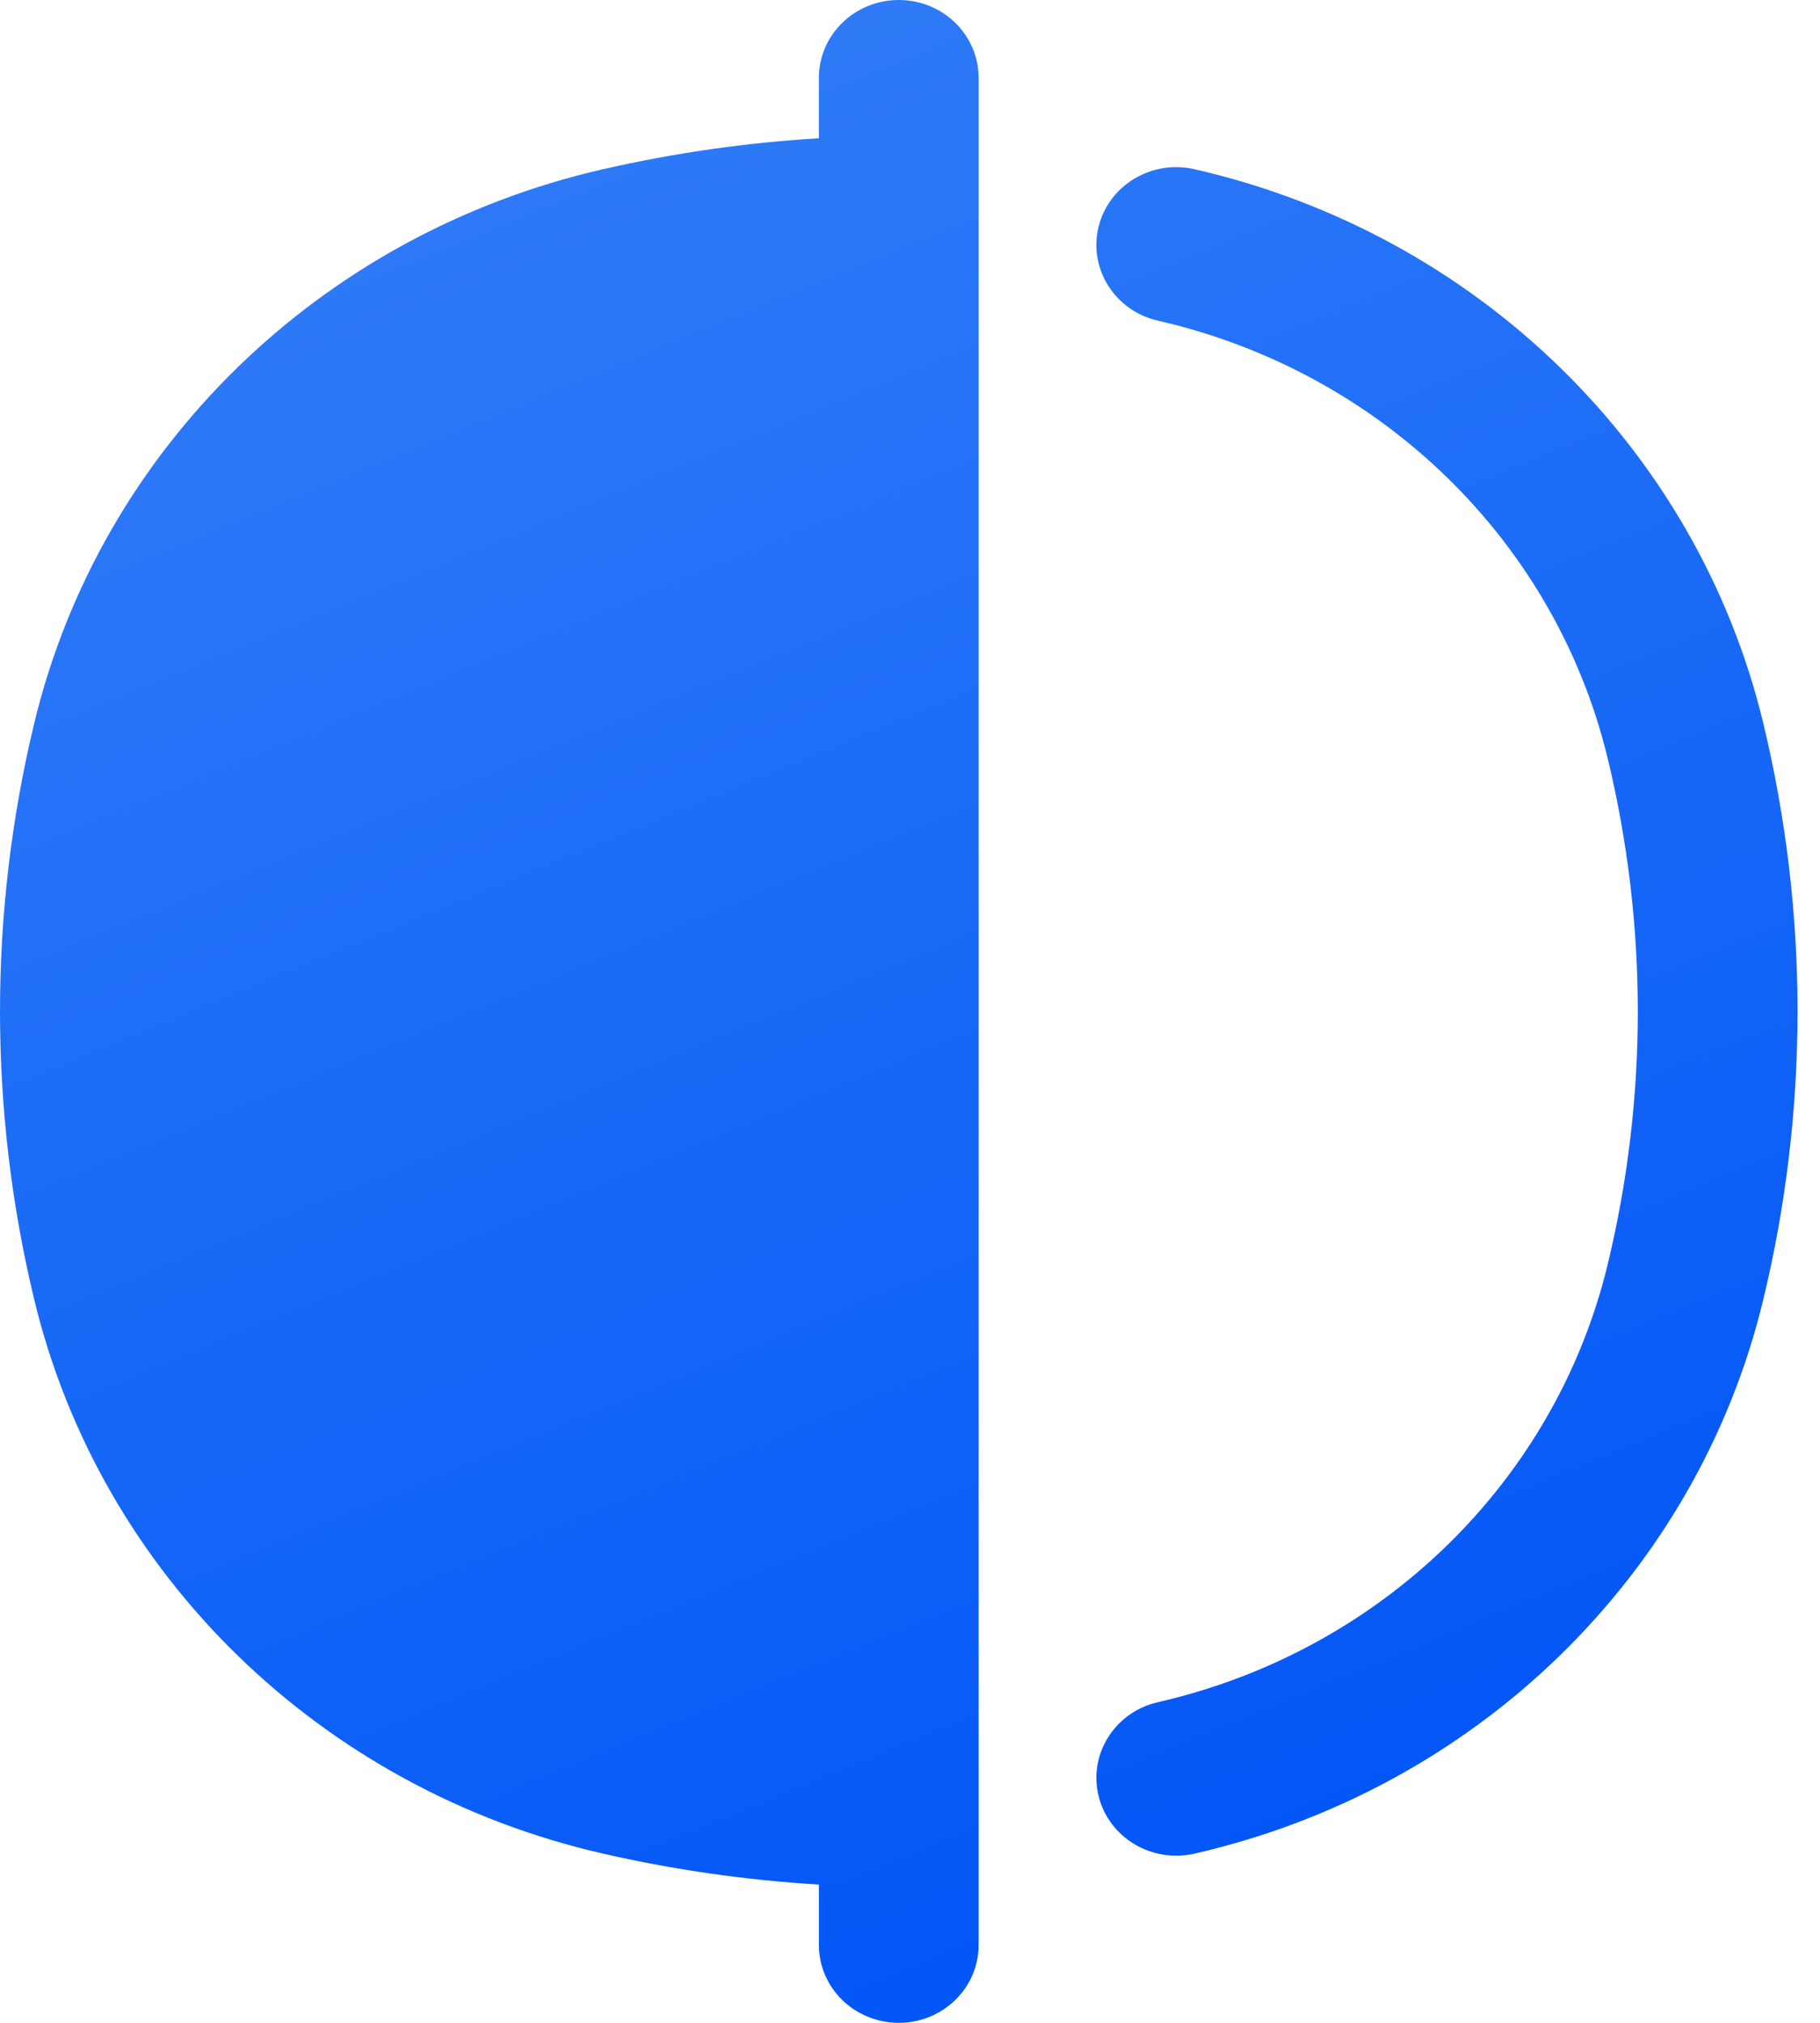 <svg width="54" height="60" viewBox="0 0 54 60" fill="none" xmlns="http://www.w3.org/2000/svg">
<path d="M29.036 2.308C29.036 1.033 27.975 0 26.667 0C25.358 0 24.297 1.033 24.297 2.308V4.101C22.146 4.23 20.004 4.536 17.893 5.019C9.518 6.932 2.98 13.3 1.015 21.455C-0.338 27.075 -0.338 32.925 1.015 38.545C2.98 46.7 9.518 53.068 17.893 54.981C20.004 55.464 22.146 55.769 24.297 55.899L24.297 57.692C24.297 58.967 25.358 60 26.667 60C27.975 60 29.036 58.967 29.036 57.692L29.036 2.308Z" fill="url(#paint0_linear_0_3441)"/>
<path d="M35.441 5.019C34.167 4.727 32.891 5.497 32.593 6.738C32.294 7.979 33.084 9.221 34.358 9.512C40.98 11.025 46.151 16.06 47.704 22.509C48.891 27.436 48.891 32.564 47.704 37.491C46.151 43.94 40.98 48.975 34.358 50.488C33.084 50.779 32.294 52.021 32.593 53.262C32.891 54.502 34.166 55.272 35.441 54.981C43.815 53.068 50.354 46.7 52.318 38.545C53.672 32.925 53.672 27.075 52.318 21.455C50.354 13.3 43.815 6.932 35.441 5.019Z" fill="url(#paint1_linear_0_3441)"/>
<defs>
<linearGradient id="paint0_linear_0_3441" x1="15.556" y1="-7" x2="42.281" y2="57.965" gradientUnits="userSpaceOnUse">
<stop stop-color="#3681F7"/>
<stop offset="1" stop-color="#0054F7"/>
</linearGradient>
<linearGradient id="paint1_linear_0_3441" x1="15.556" y1="-7" x2="42.281" y2="57.965" gradientUnits="userSpaceOnUse">
<stop stop-color="#3681F7"/>
<stop offset="1" stop-color="#0054F7"/>
</linearGradient>
</defs>
</svg>
